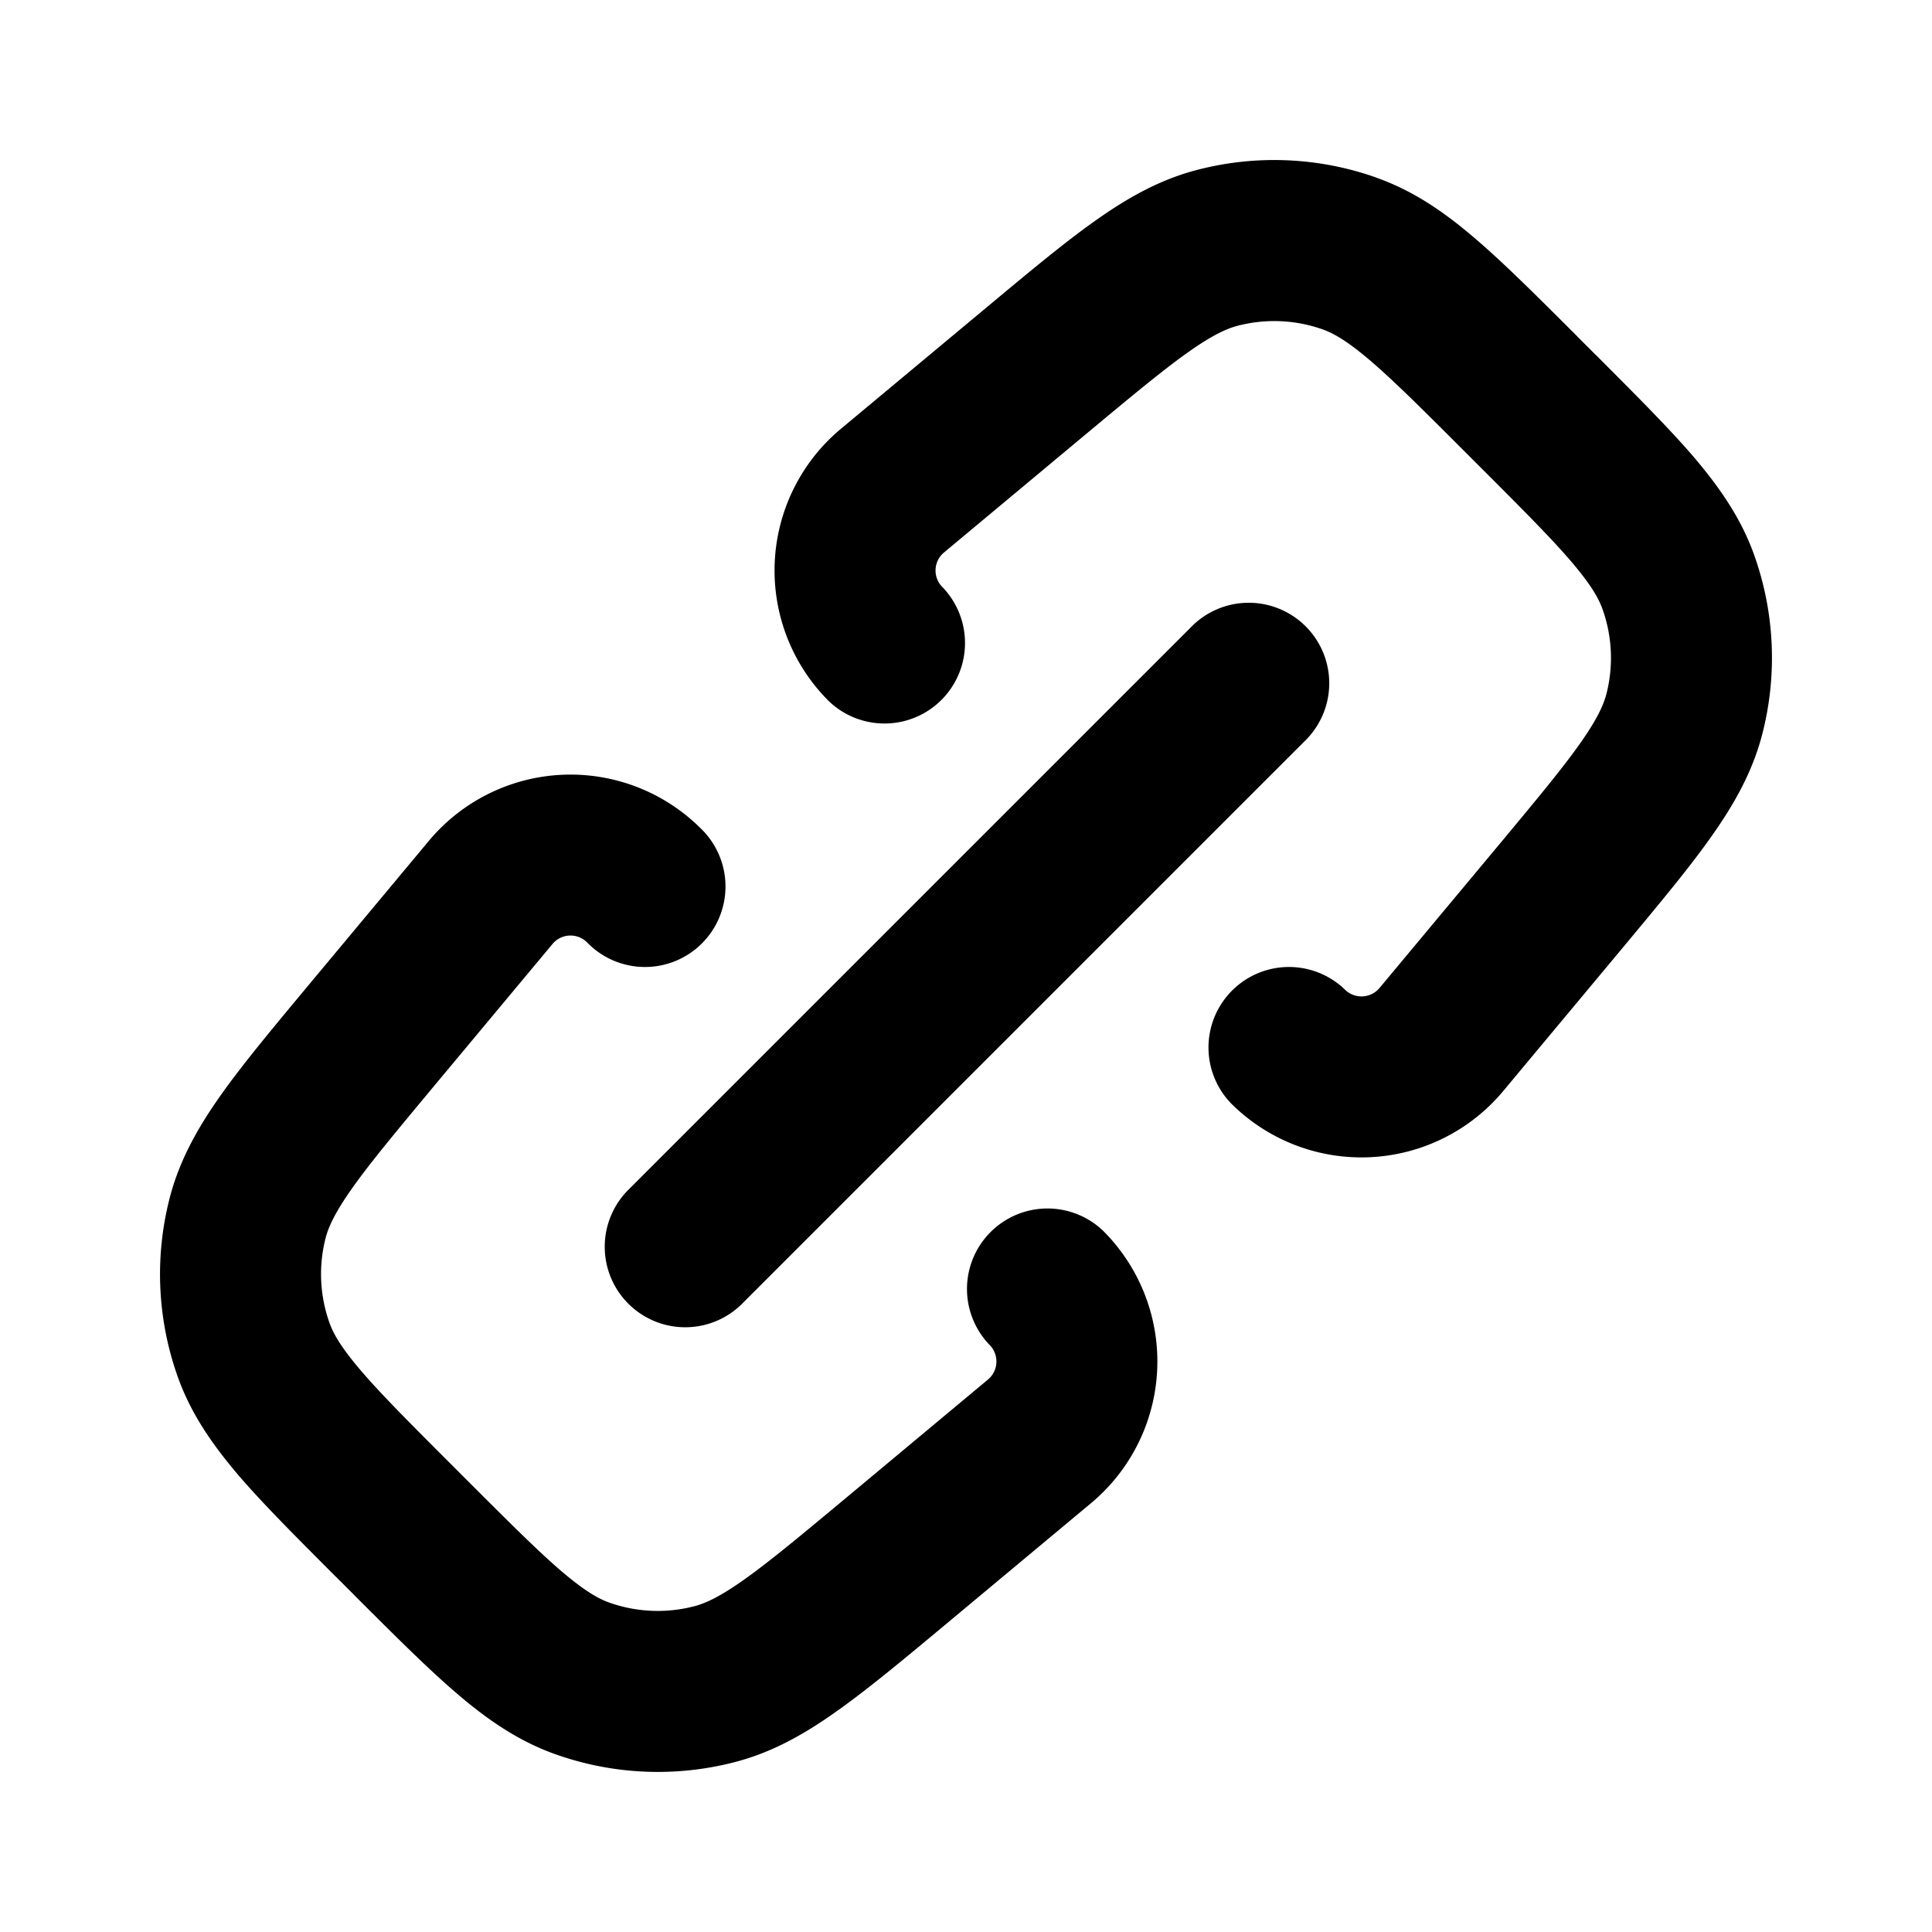 <svg viewBox="0 0 24 24" xmlns="http://www.w3.org/2000/svg"><path fill-rule="evenodd" d="M17.1 2.207a3.8 3.8 0 0 0-2.215-.1c-.472.12-.878.35-1.281.636-.387.274-.828.642-1.357 1.083l-.03.025-1.77 1.475a2.291 2.291 0 0 0-.154 3.381 1 1 0 0 0 1.414-1.414.291.291 0 0 1 .02-.43l1.77-1.476c.567-.472.948-.789 1.263-1.012.304-.215.482-.295.622-.33a1.8 1.8 0 0 1 1.049.047c.136.048.305.144.589.386.293.25.644.6 1.166 1.122l.214.214c.522.522.872.873 1.122 1.166.242.284.338.453.386.59a1.8 1.8 0 0 1 .048 1.048c-.036.14-.116.318-.331.622-.223.315-.54.696-1.012 1.263l-1.476 1.77a.292.292 0 0 1-.43.02 1 1 0 0 0-1.414 1.414 2.292 2.292 0 0 0 3.38-.153l1.476-1.77.025-.03c.441-.53.809-.971 1.082-1.358.286-.403.516-.81.637-1.282a3.8 3.8 0 0 0-.1-2.214c-.163-.46-.43-.843-.75-1.22-.308-.359-.714-.765-1.201-1.253l-.028-.027-.214-.214-.027-.028c-.488-.487-.894-.893-1.254-1.2-.376-.322-.76-.588-1.219-.75Zm-10.237 9.52a.291.291 0 0 1 .43-.02 1 1 0 1 0 1.414-1.414 2.292 2.292 0 0 0-3.38.153l-1.476 1.77-.025.03c-.441.53-.809.971-1.083 1.358-.285.403-.515.81-.636 1.281a3.8 3.8 0 0 0 .1 2.215c.163.46.43.843.75 1.22.308.359.714.765 1.201 1.253l.028.027.214.214.027.028c.488.487.894.893 1.254 1.2.376.322.76.587 1.219.75a3.8 3.8 0 0 0 2.214.101c.473-.12.879-.35 1.282-.637.386-.273.828-.641 1.357-1.082l.03-.025 1.77-1.476-.64-.768.64.768a2.292 2.292 0 0 0 .154-3.38 1 1 0 0 0-1.414 1.414.292.292 0 0 1-.02.43l-1.77 1.476c-.567.472-.948.789-1.263 1.012-.304.215-.482.295-.622.33a1.8 1.8 0 0 1-1.049-.047c-.136-.048-.305-.144-.59-.386-.292-.25-.643-.6-1.165-1.122l-.214-.214c-.522-.522-.872-.873-1.122-1.166-.242-.284-.338-.453-.386-.59a1.8 1.8 0 0 1-.048-1.048c.036-.14.116-.318.331-.622.223-.315.54-.696 1.012-1.263l1.476-1.77Zm9.344-2.52a1 1 0 1 0-1.414-1.414l-7 7a1 1 0 0 0 1.414 1.414l7-7Z" clip-rule="evenodd"/></svg>